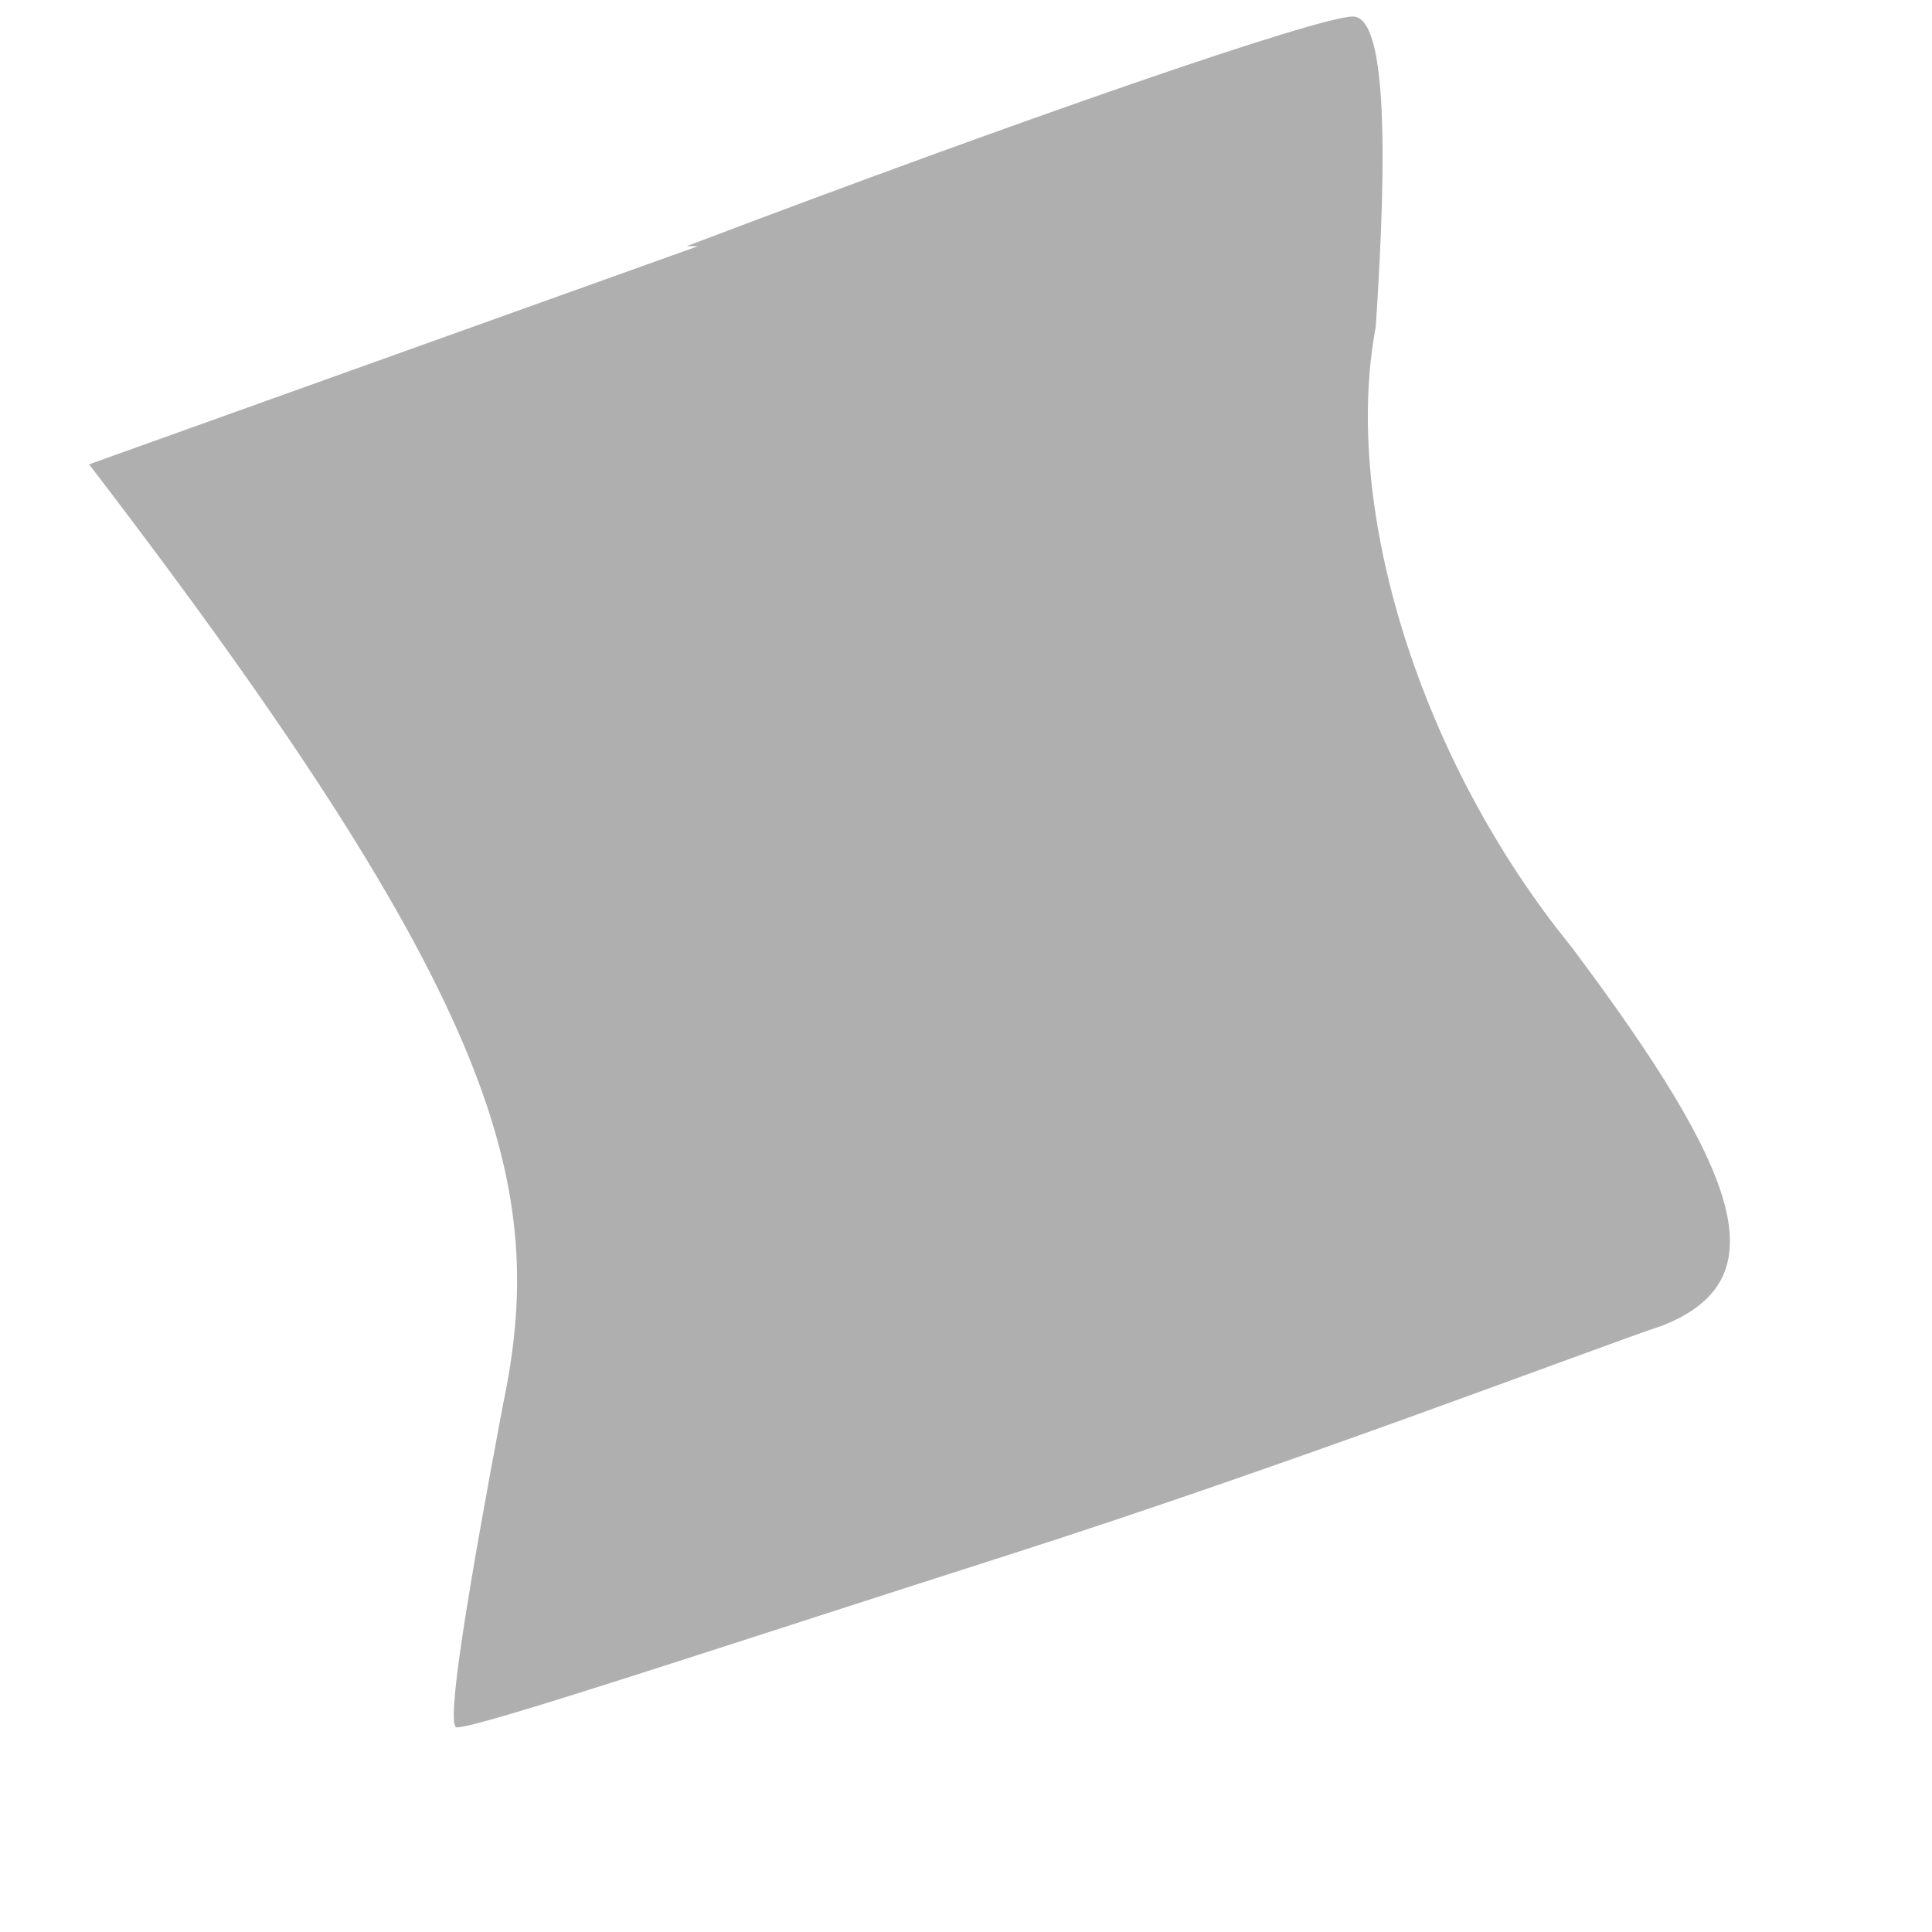 <svg width="9" height="9" viewBox="0 0 9 9" fill="none" xmlns="http://www.w3.org/2000/svg">
<path d="M0.415 2.163L3.251 1.147H3.198C4.75 0.558 6.141 0.077 6.302 0.077C6.462 0.077 6.462 0.719 6.409 1.521C6.248 2.377 6.623 3.554 7.319 4.409C8.121 5.479 8.282 5.96 7.747 6.174C7.426 6.281 6.034 6.816 4.696 7.244C3.358 7.672 2.235 8.047 2.128 8.047C2.074 8.047 2.181 7.405 2.342 6.549C2.556 5.533 2.342 4.677 0.415 2.163Z" fill="#AFAFAF"/>
</svg>
